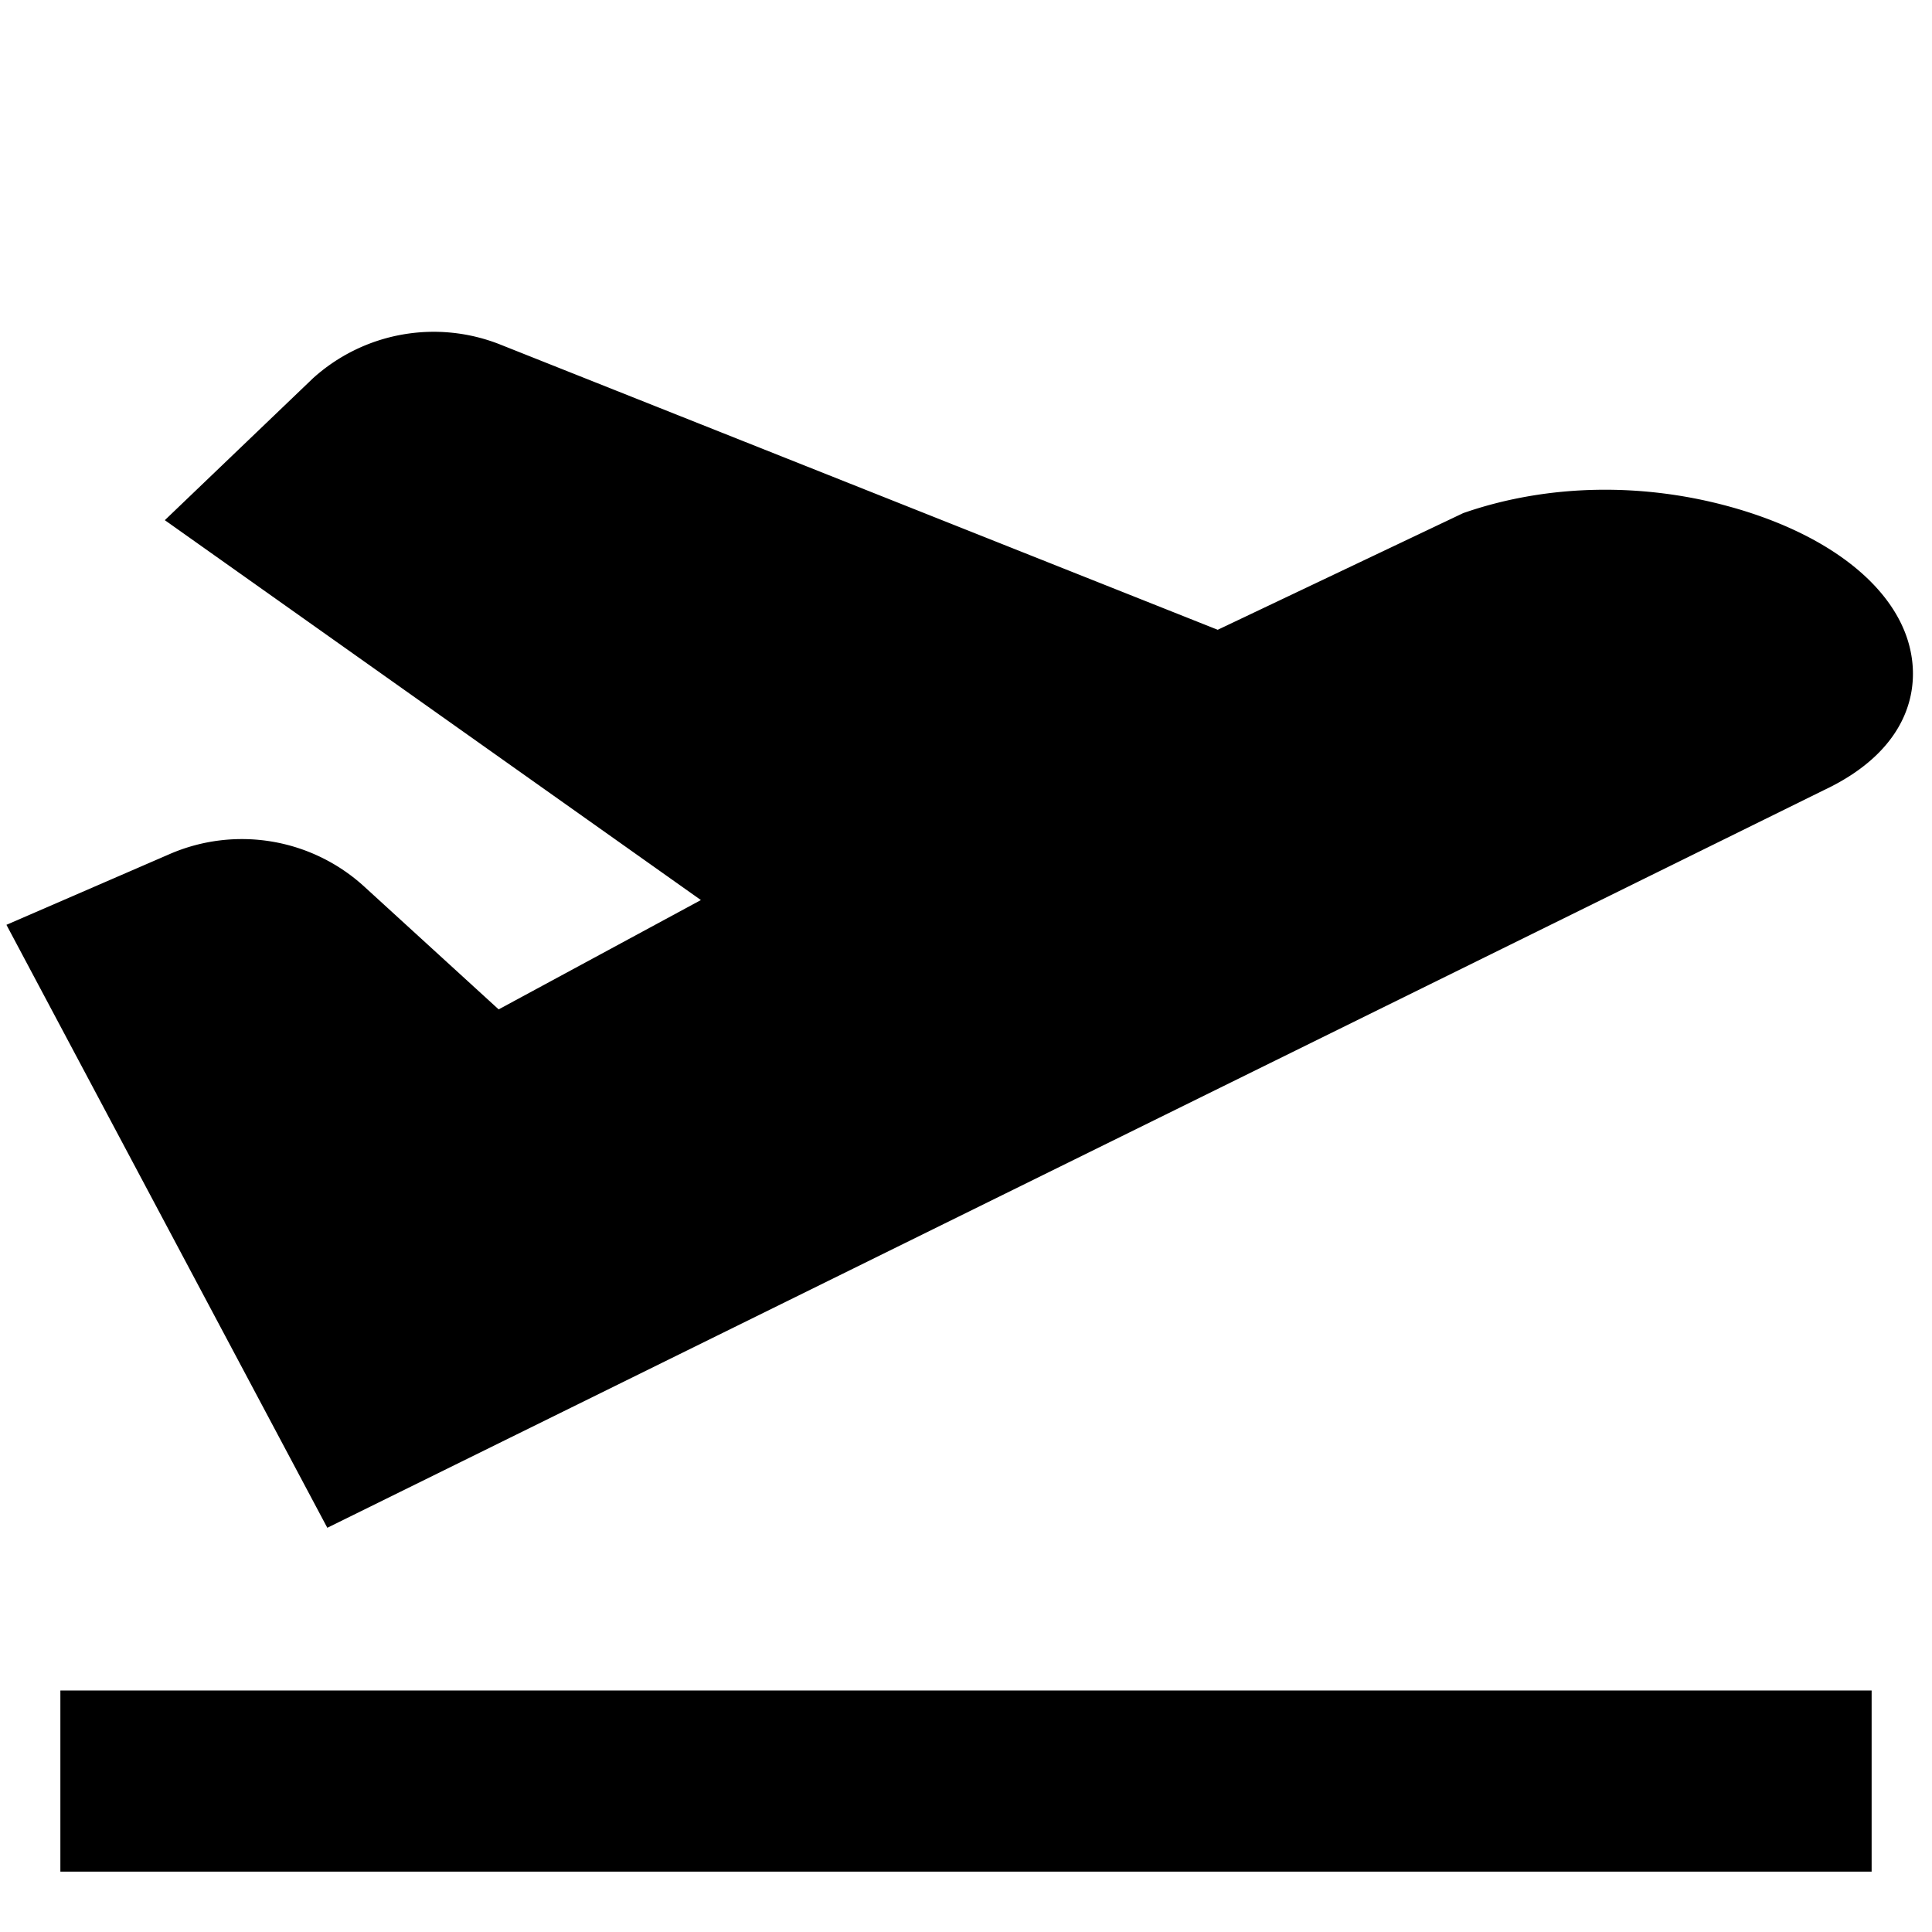 <svg xmlns="http://www.w3.org/2000/svg" id="export" viewBox="0 0 512 512">
  <defs>
    <style>
      .cls-1{fill:currentColor}
    </style>
  </defs>
  <rect width="480" height="48" x="16" y="448" class="cls-1"/>
  <path d="M504.746,167.346c-5.791-14.428-22.569-26.452-46.033-32.988-23.391-6.515-48.253-6.053-70.009,1.299l-.894.302-65.1,30.94L132.73,91.37a47.727,47.727,0,0,0-49.772,8.862L43.68,137.851,185.743,238.525,132.148,267.498l-35.66-32.581a48.065,48.065,0,0,0-51.468-8.604L1.706,245.089l85.035,159.79,396.585-195.473C507.073,198.227,509.969,180.36,504.746,167.346Z" class="cls-1"/>
</svg>
